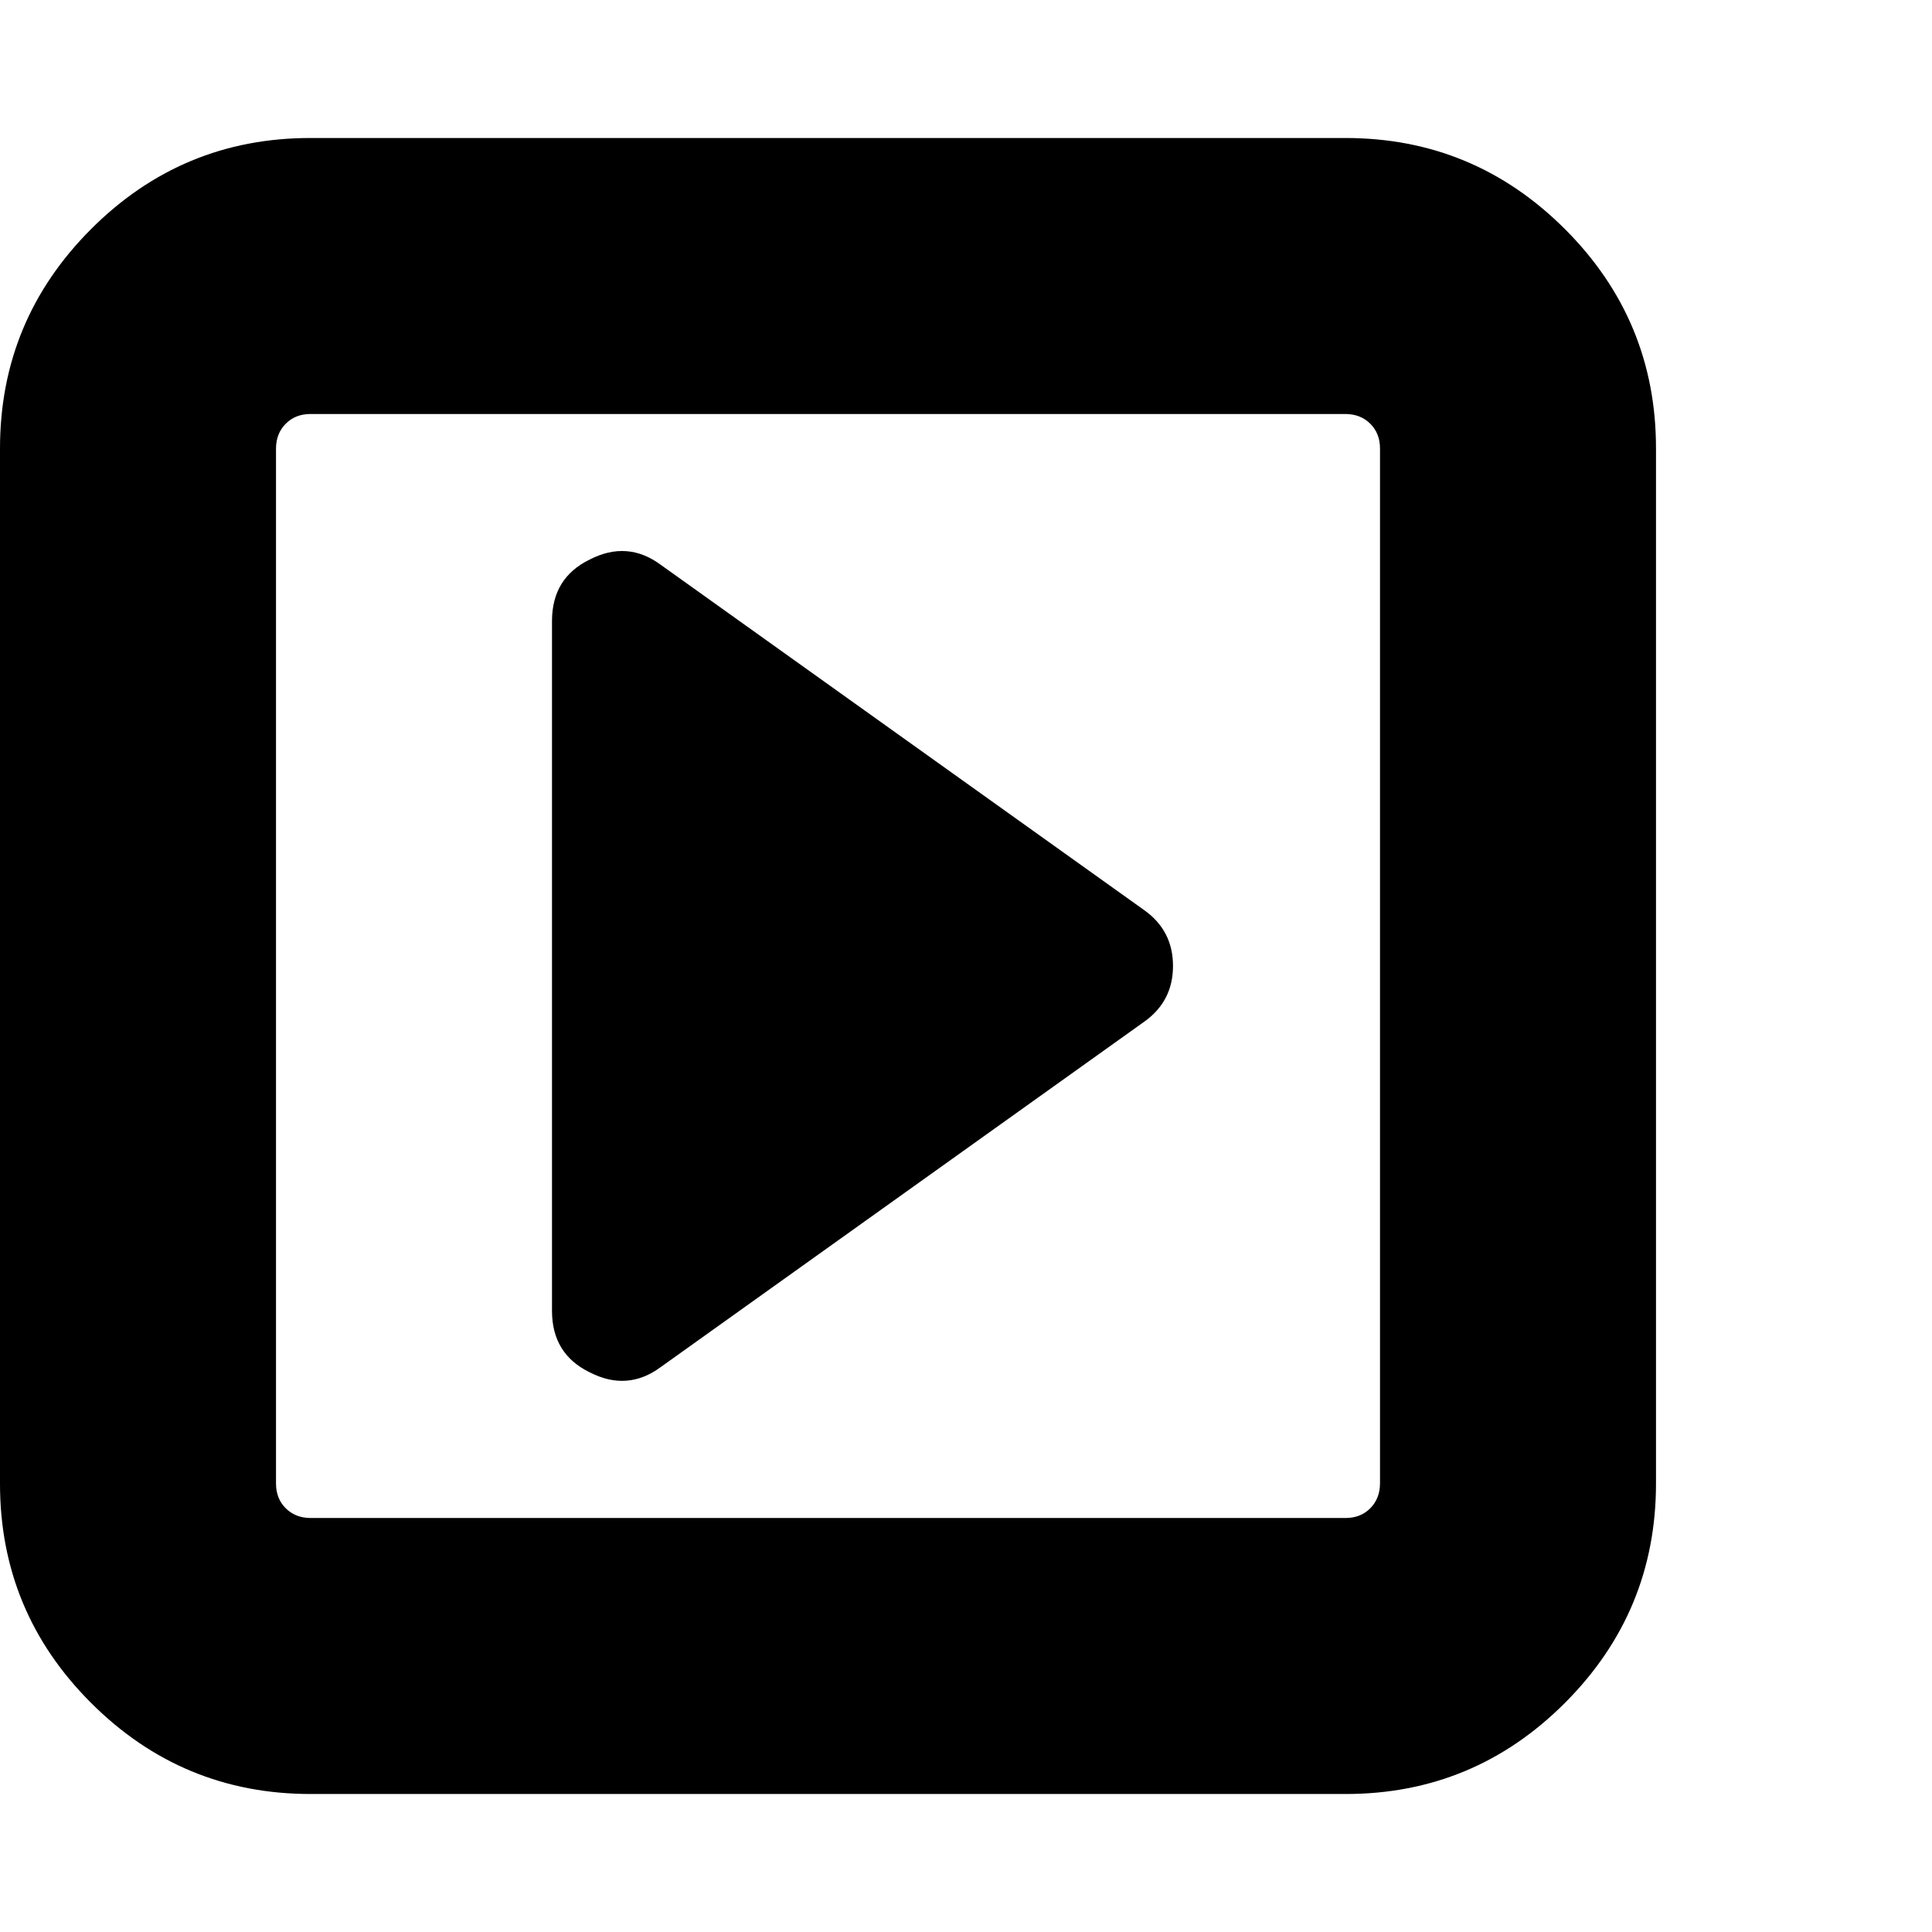 <?xml version="1.0" encoding="utf-8"?>
<!-- Generated by IcoMoon.io -->
<!DOCTYPE svg PUBLIC "-//W3C//DTD SVG 1.1//EN" "http://www.w3.org/Graphics/SVG/1.1/DTD/svg11.dtd">
<svg version="1.1" xmlns="http://www.w3.org/2000/svg" xmlns:xlink="http://www.w3.org/1999/xlink" width="28" height="28" viewBox="0 0 28 28">
<g id="icomoon-ignore">
</g>
<path d="M0 21.5v-15q0-1.859 1.32-3.18t3.18-1.32h15q1.859 0 3.18 1.32t1.32 3.18v15q0 1.859-1.32 3.18t-3.18 1.32h-15q-1.859 0-3.18-1.32t-1.32-3.18zM4 21.5q0 0.219 0.141 0.359t0.359 0.141h15q0.219 0 0.359-0.141t0.141-0.359v-15q0-0.219-0.141-0.359t-0.359-0.141h-15q-0.219 0-0.359 0.141t-0.141 0.359v15zM8 19v-10q0-0.625 0.547-0.891 0.547-0.281 1.031 0.078l7 5q0.422 0.297 0.422 0.812t-0.422 0.812l-7 5q-0.484 0.359-1.031 0.078-0.547-0.266-0.547-0.891z" fill="#000000"></path>
</svg>
